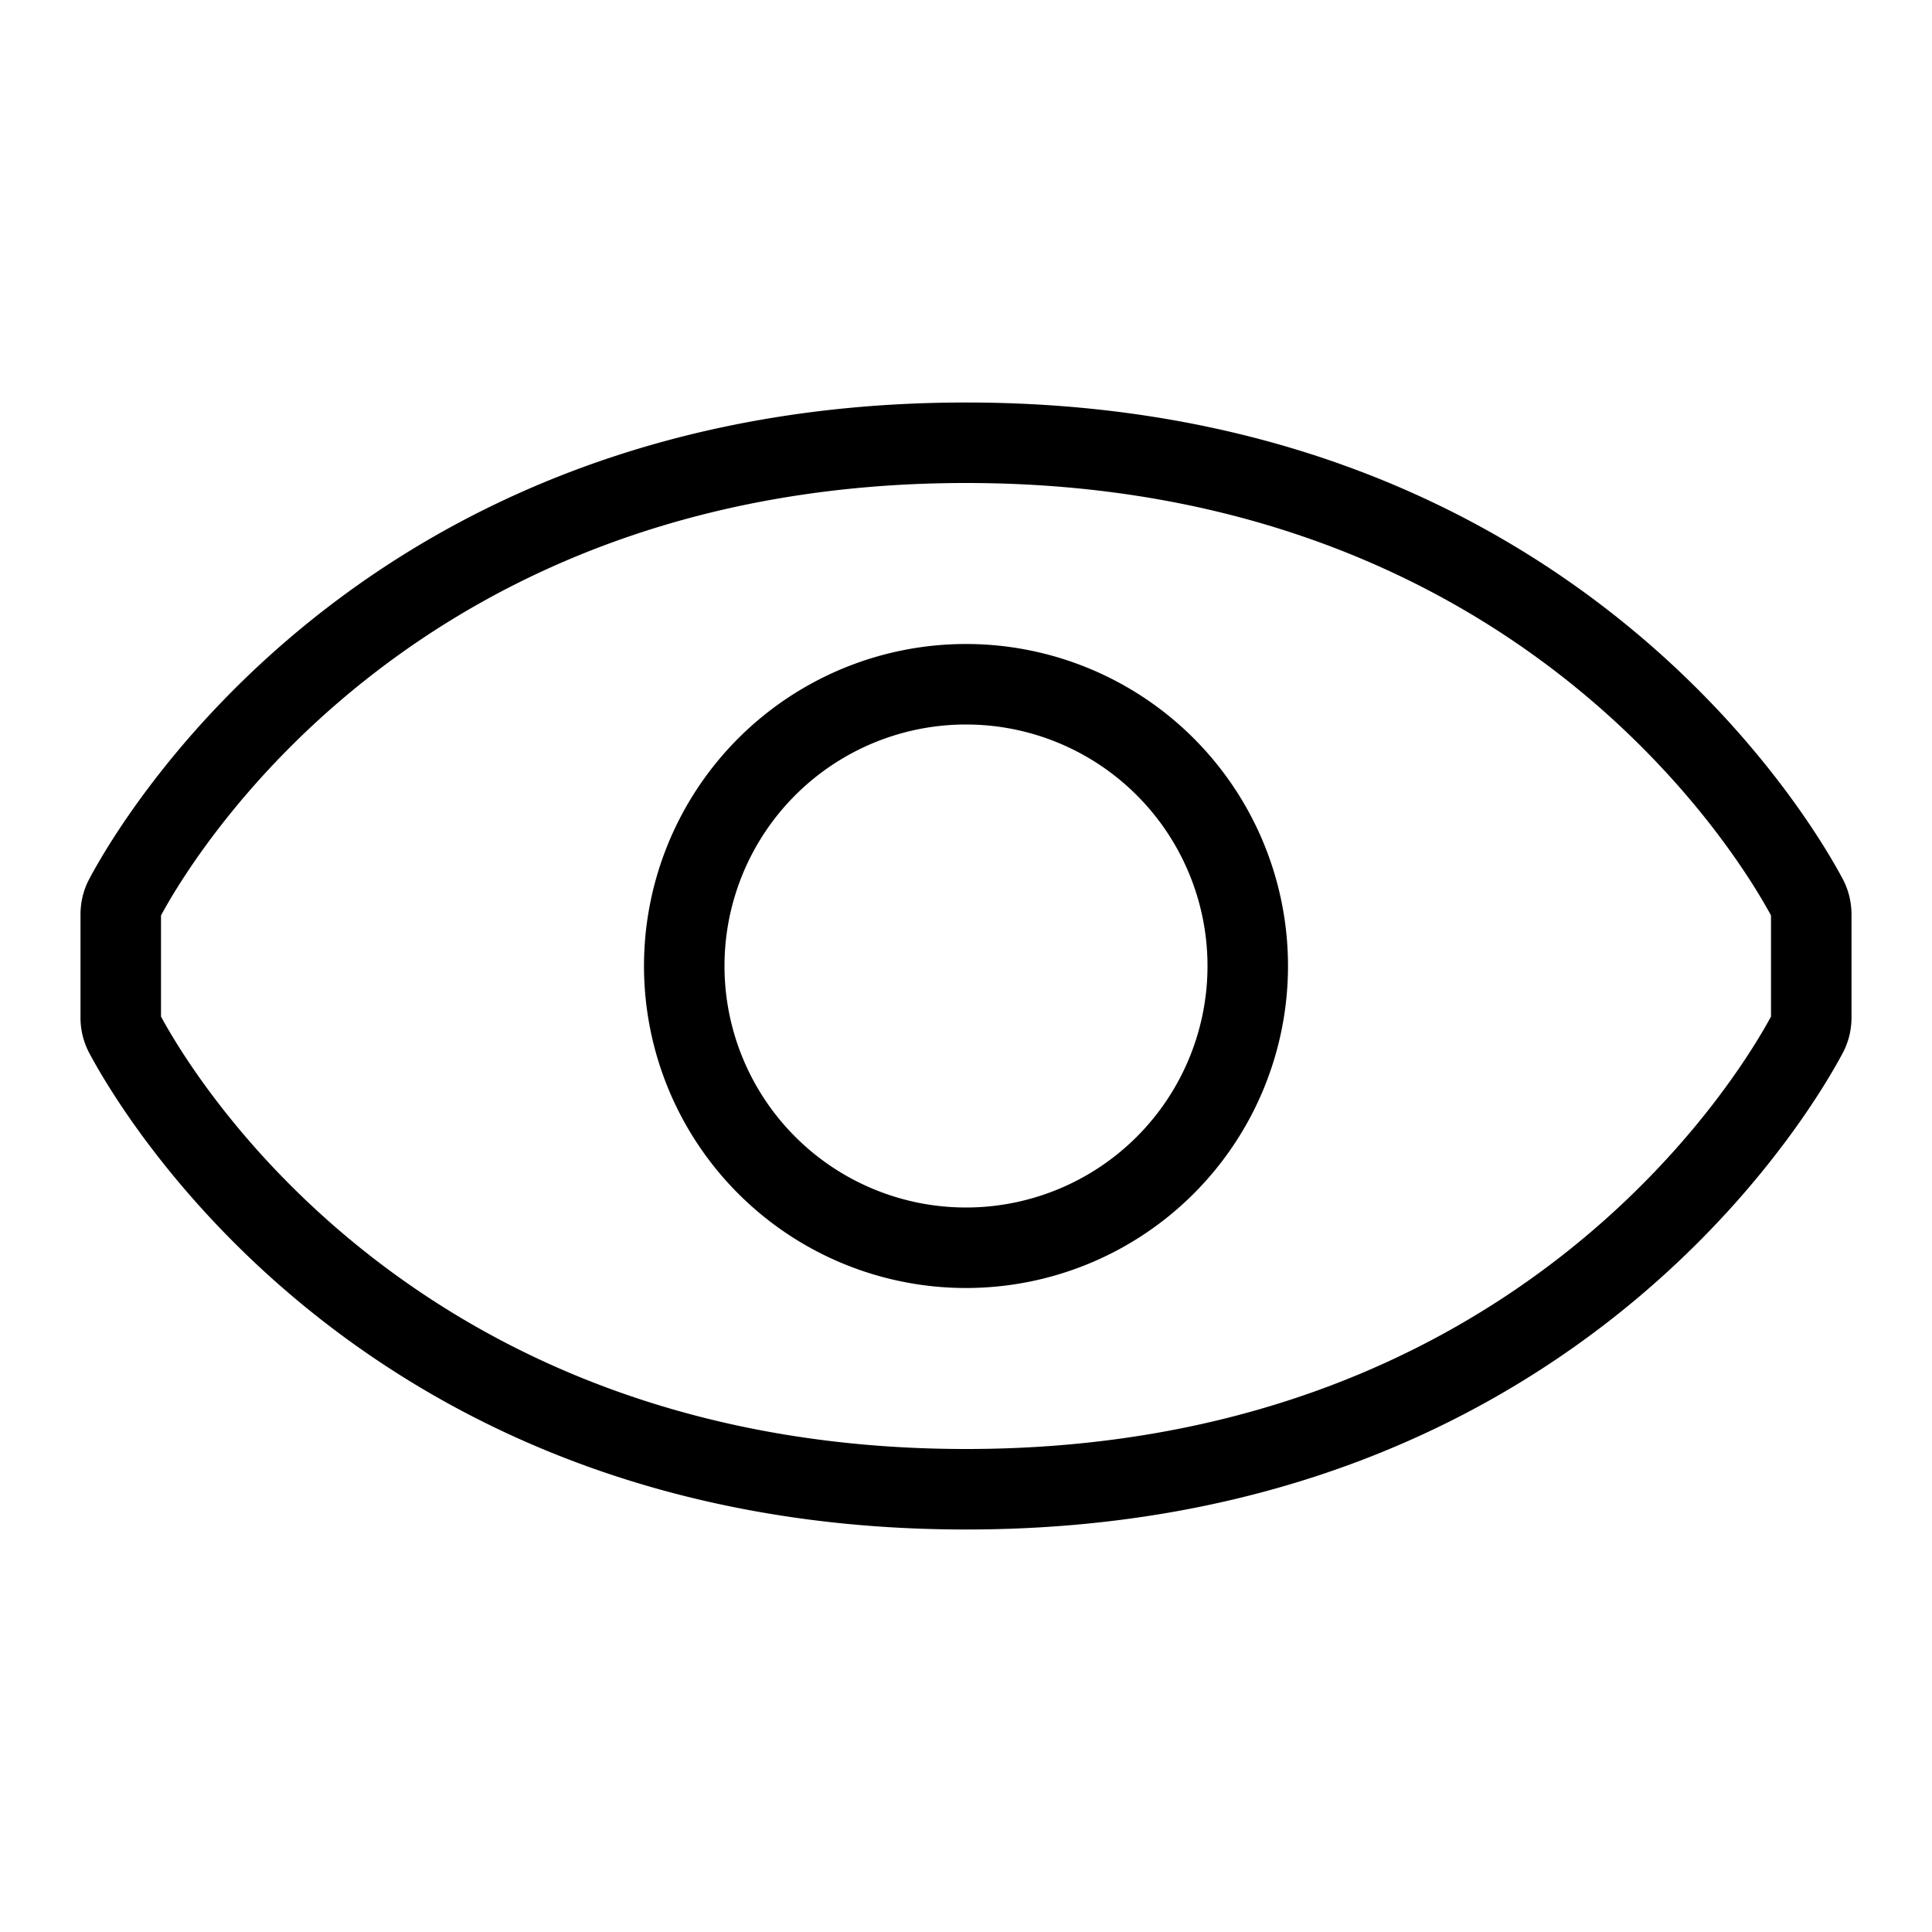 <svg xmlns="http://www.w3.org/2000/svg" width="24" height="24" viewBox="0 0 24 24"><path d="M2 11.372v1.256C2.403 13.374 5.174 18 12 18c6.826 0 9.597-4.626 10-5.372v-1.256C21.597 10.626 18.826 6 12 6c-6.826 0-9.597 4.626-10 5.372zm-.89-.455C1.546 10.097 4.572 5 12 5c7.427 0 10.453 5.097 10.89 5.917.08.15.11.303.11.446v1.274c0 .143-.03.297-.11.446C22.454 13.903 19.428 19 12 19c-7.427 0-10.453-5.097-10.89-5.917a.937.937 0 0 1-.11-.446v-1.274c0-.143.03-.297.11-.446zM12 9a3 3 0 1 0 0 6 3 3 0 0 0 0-6zm-4 3a4 4 0 1 1 8 0 4 4 0 0 1-8 0z"/></svg>